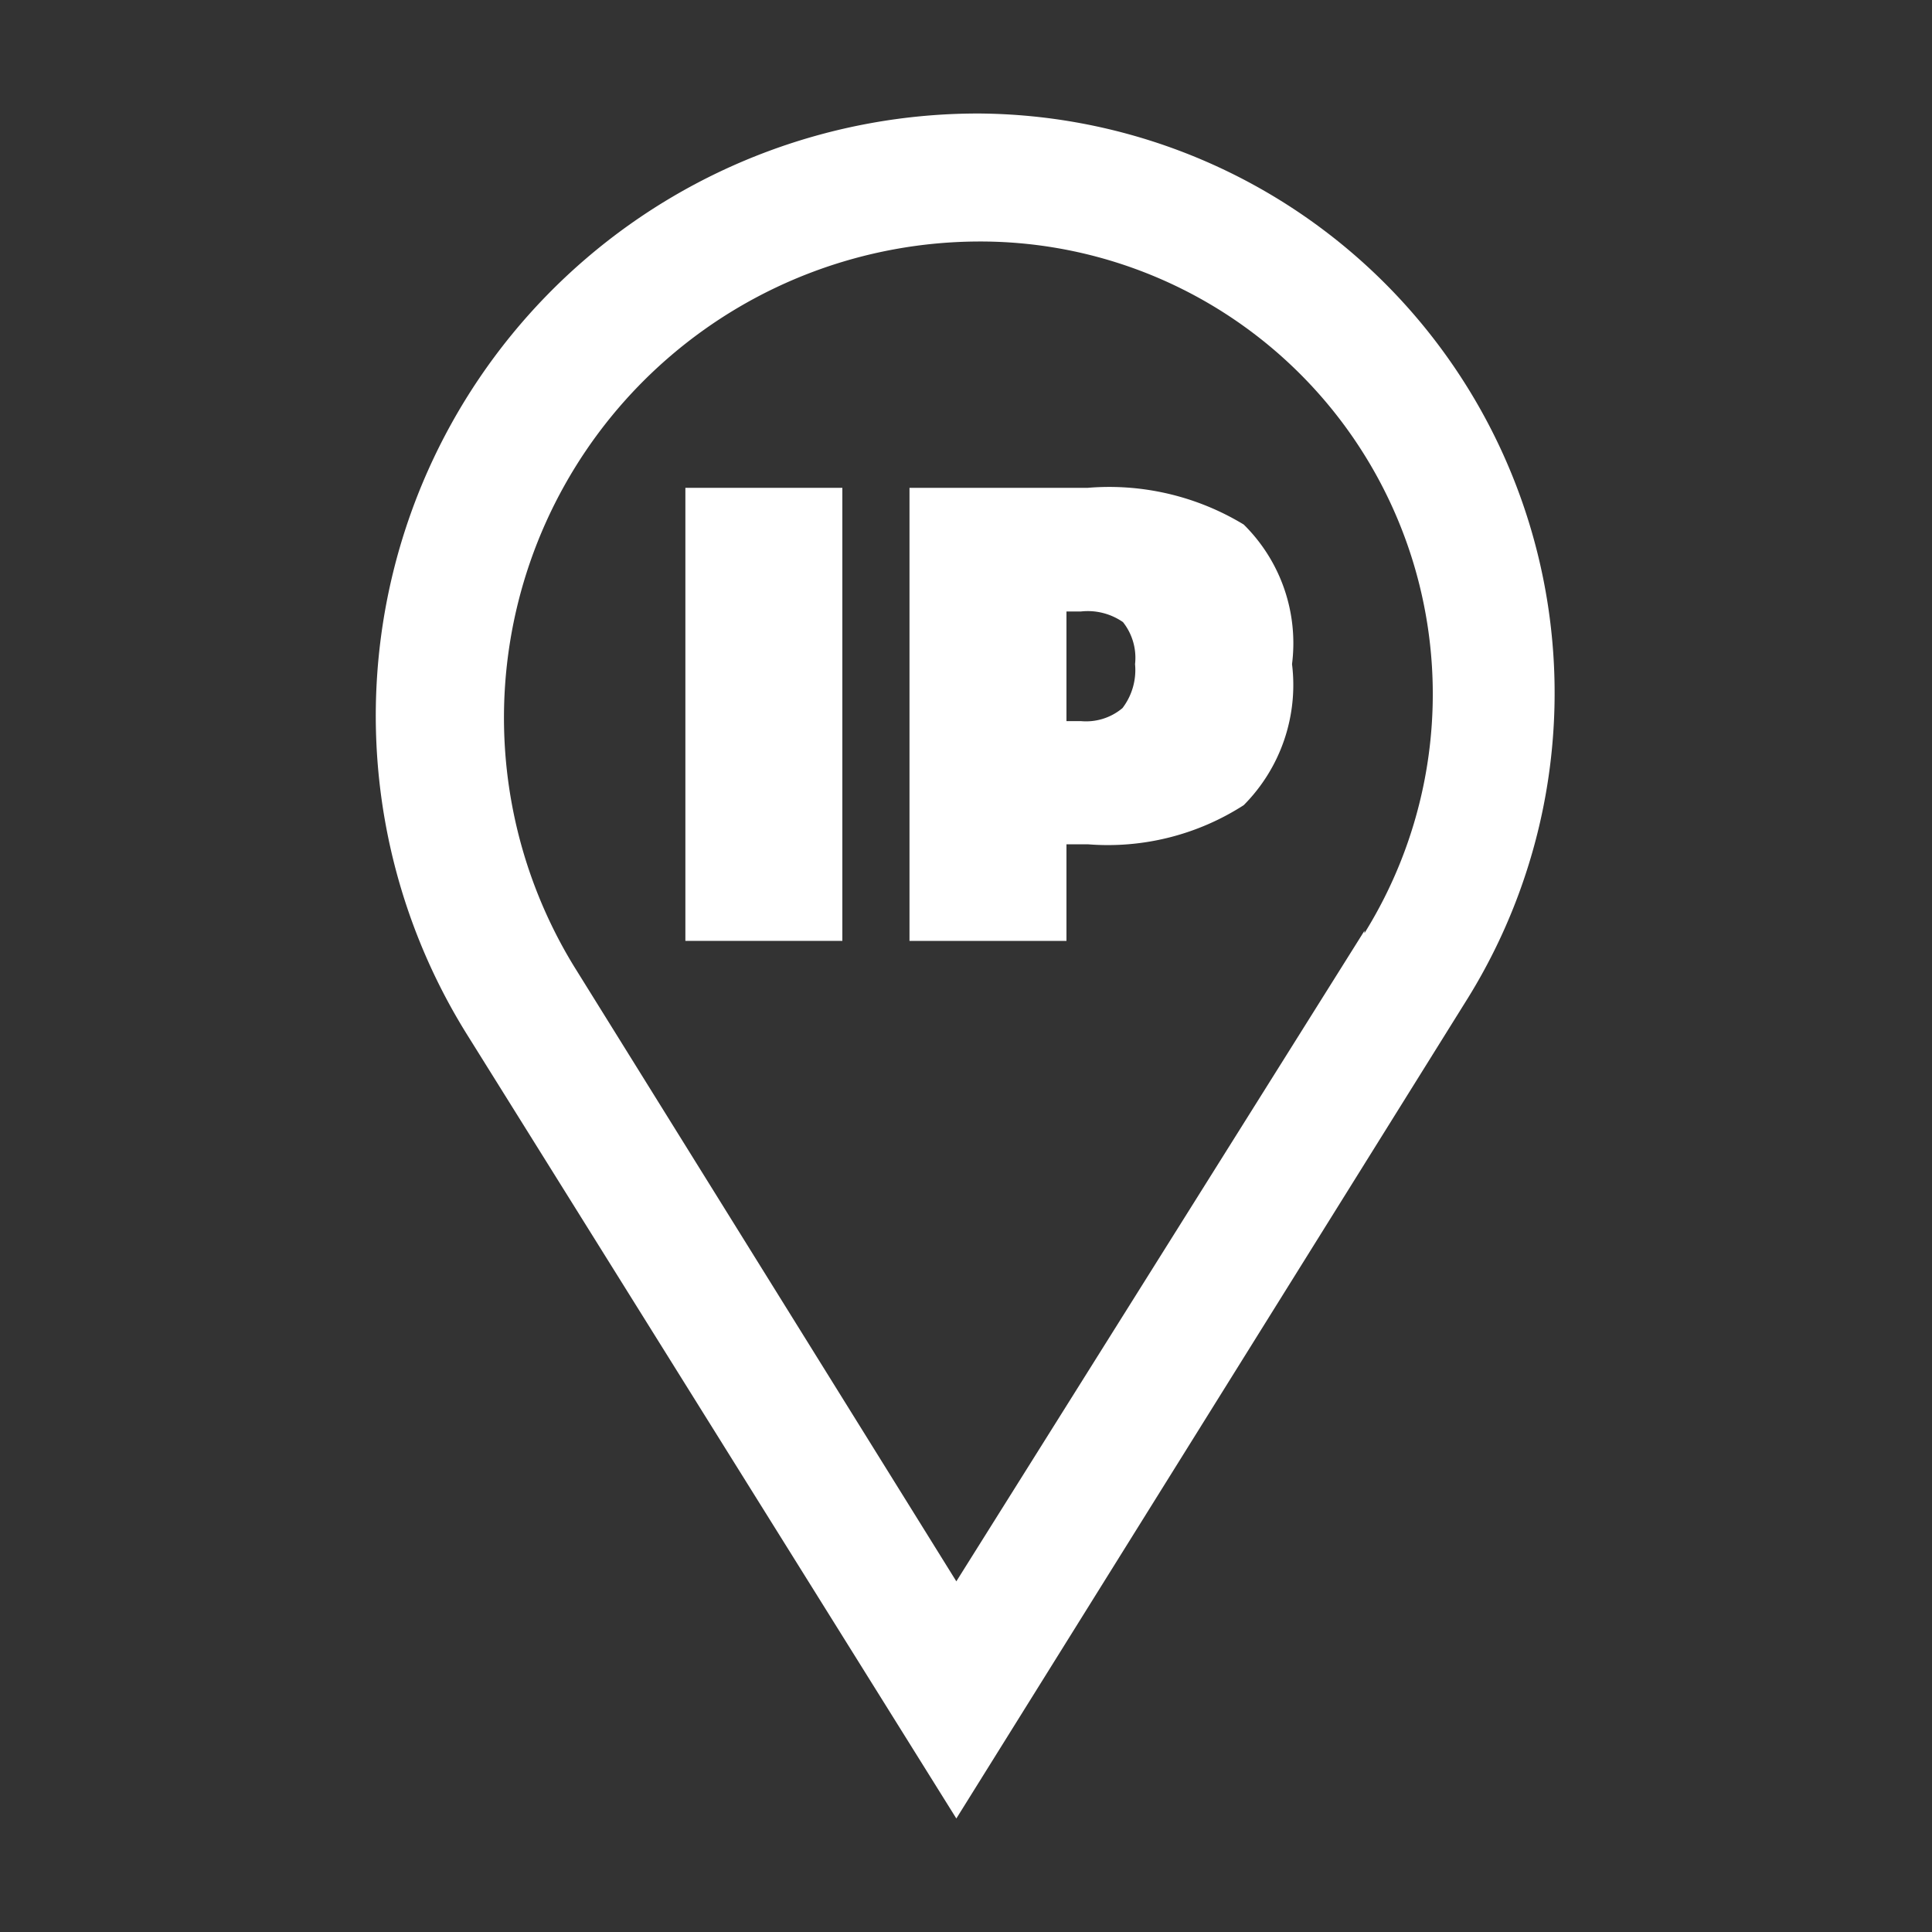 <svg xmlns="http://www.w3.org/2000/svg" viewBox="0 0 40 40"><rect x="0" y="0" width="40" height="40" fill="#333333" stroke="none"/><defs><style>.cls-1{fill:#fff;}</style></defs><path class="cls-1" d="M20.25,2.35h0A12.47,12.47,0,0,0,9.67,21.42L19.8,37.65l10.6-17A12,12,0,0,0,20.25,2.35Zm8,16.92L19.8,32.74,11.88,20A9.86,9.86,0,0,1,20.25,5a9.37,9.37,0,0,1,8,14.32Z"/><rect class="cls-1" x="14.19" y="10.1" width="3.25" height="9.38"/><path class="cls-1" d="M22.52,10.1H18.83v9.38h3.25v-2h.44a5.2,5.2,0,0,0,3.23-.81,3.53,3.53,0,0,0,1-2.92,3.45,3.45,0,0,0-1-2.89A5.37,5.37,0,0,0,22.52,10.1Zm.72,4.56a1.17,1.17,0,0,1-.86.27h-.3V12.66h.3a1.28,1.28,0,0,1,.87.22,1.19,1.19,0,0,1,.25.87A1.3,1.3,0,0,1,23.24,14.66Z"/></svg>